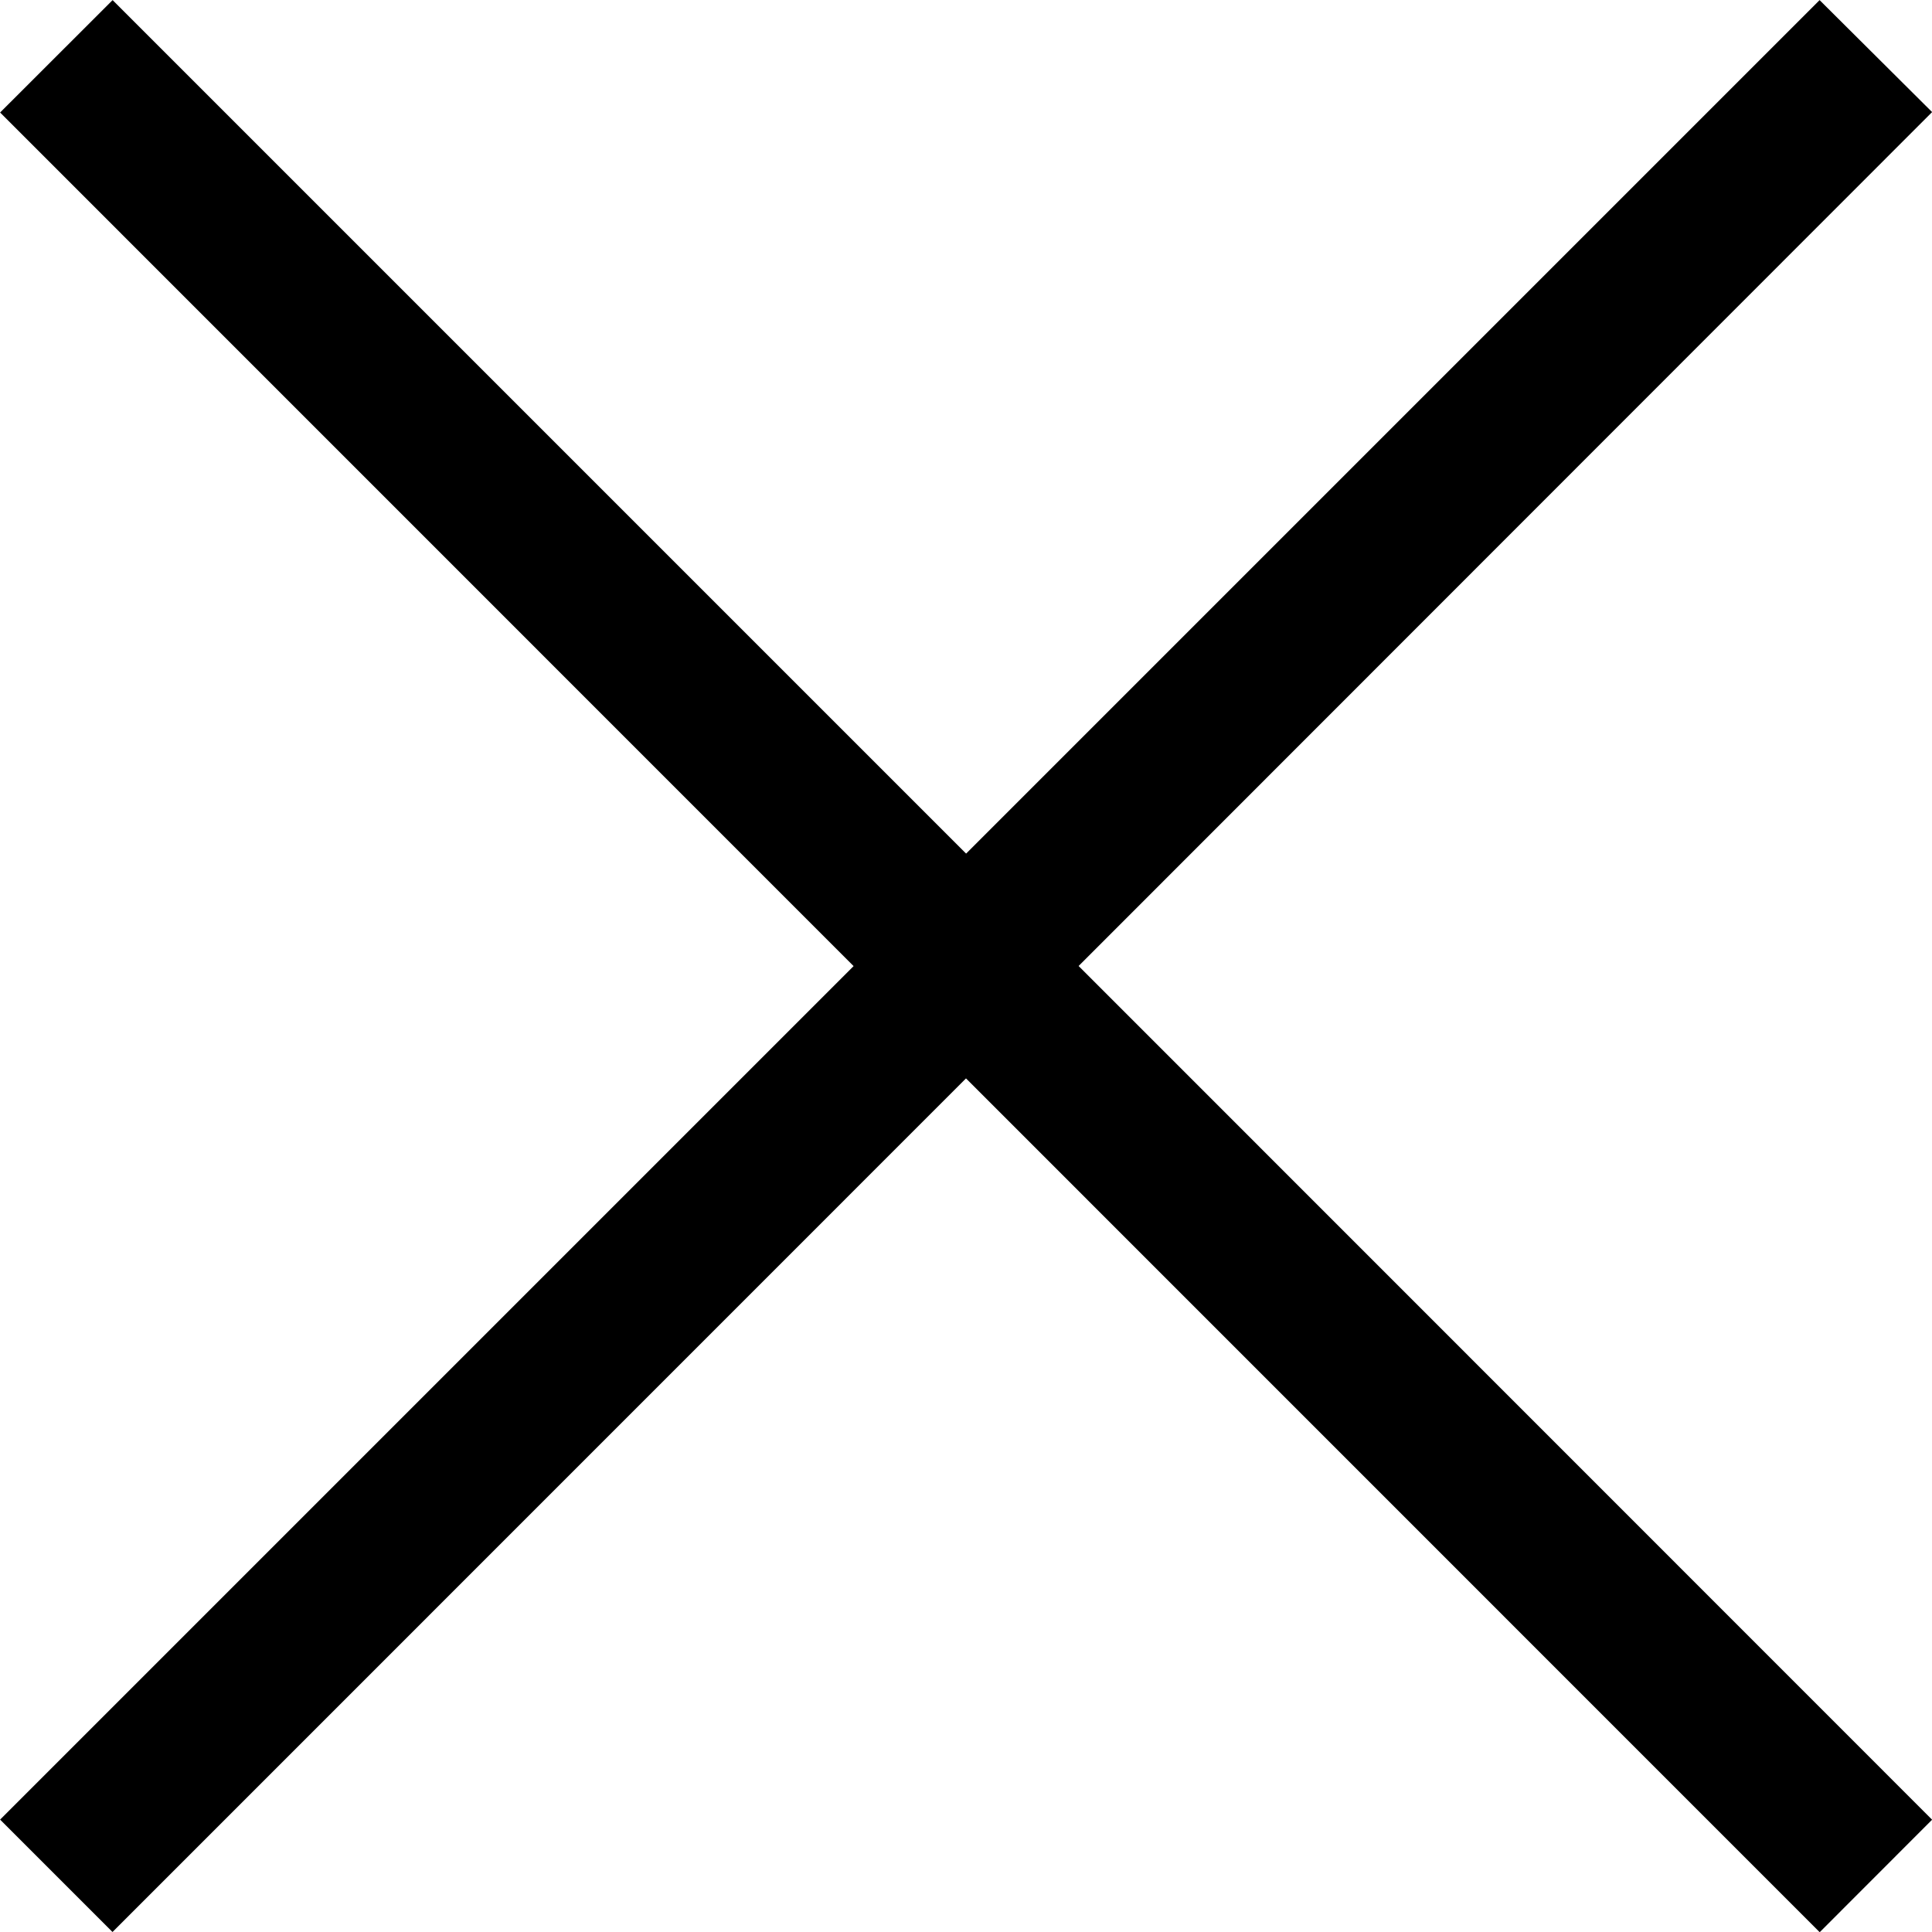 <svg xmlns="http://www.w3.org/2000/svg" width="18.254" height="18.255" viewBox="0 0 18.254 18.255">
  <g id="그룹_37478" data-name="그룹 37478" transform="translate(19228.031 14890.03)">
    <path id="합치기_244" data-name="합치기 244" d="M19238.627,14901.69l-8.064,8.065-1.062-1.062,8.064-8.064-8.064-8.065,1.063-1.062,8.064,8.064,8.064-8.064,1.063,1.058-8.064,8.068,8.064,8.066-1.062,1.063Z" transform="translate(-38457.531 -29781.531)"/>
  </g>
</svg>
